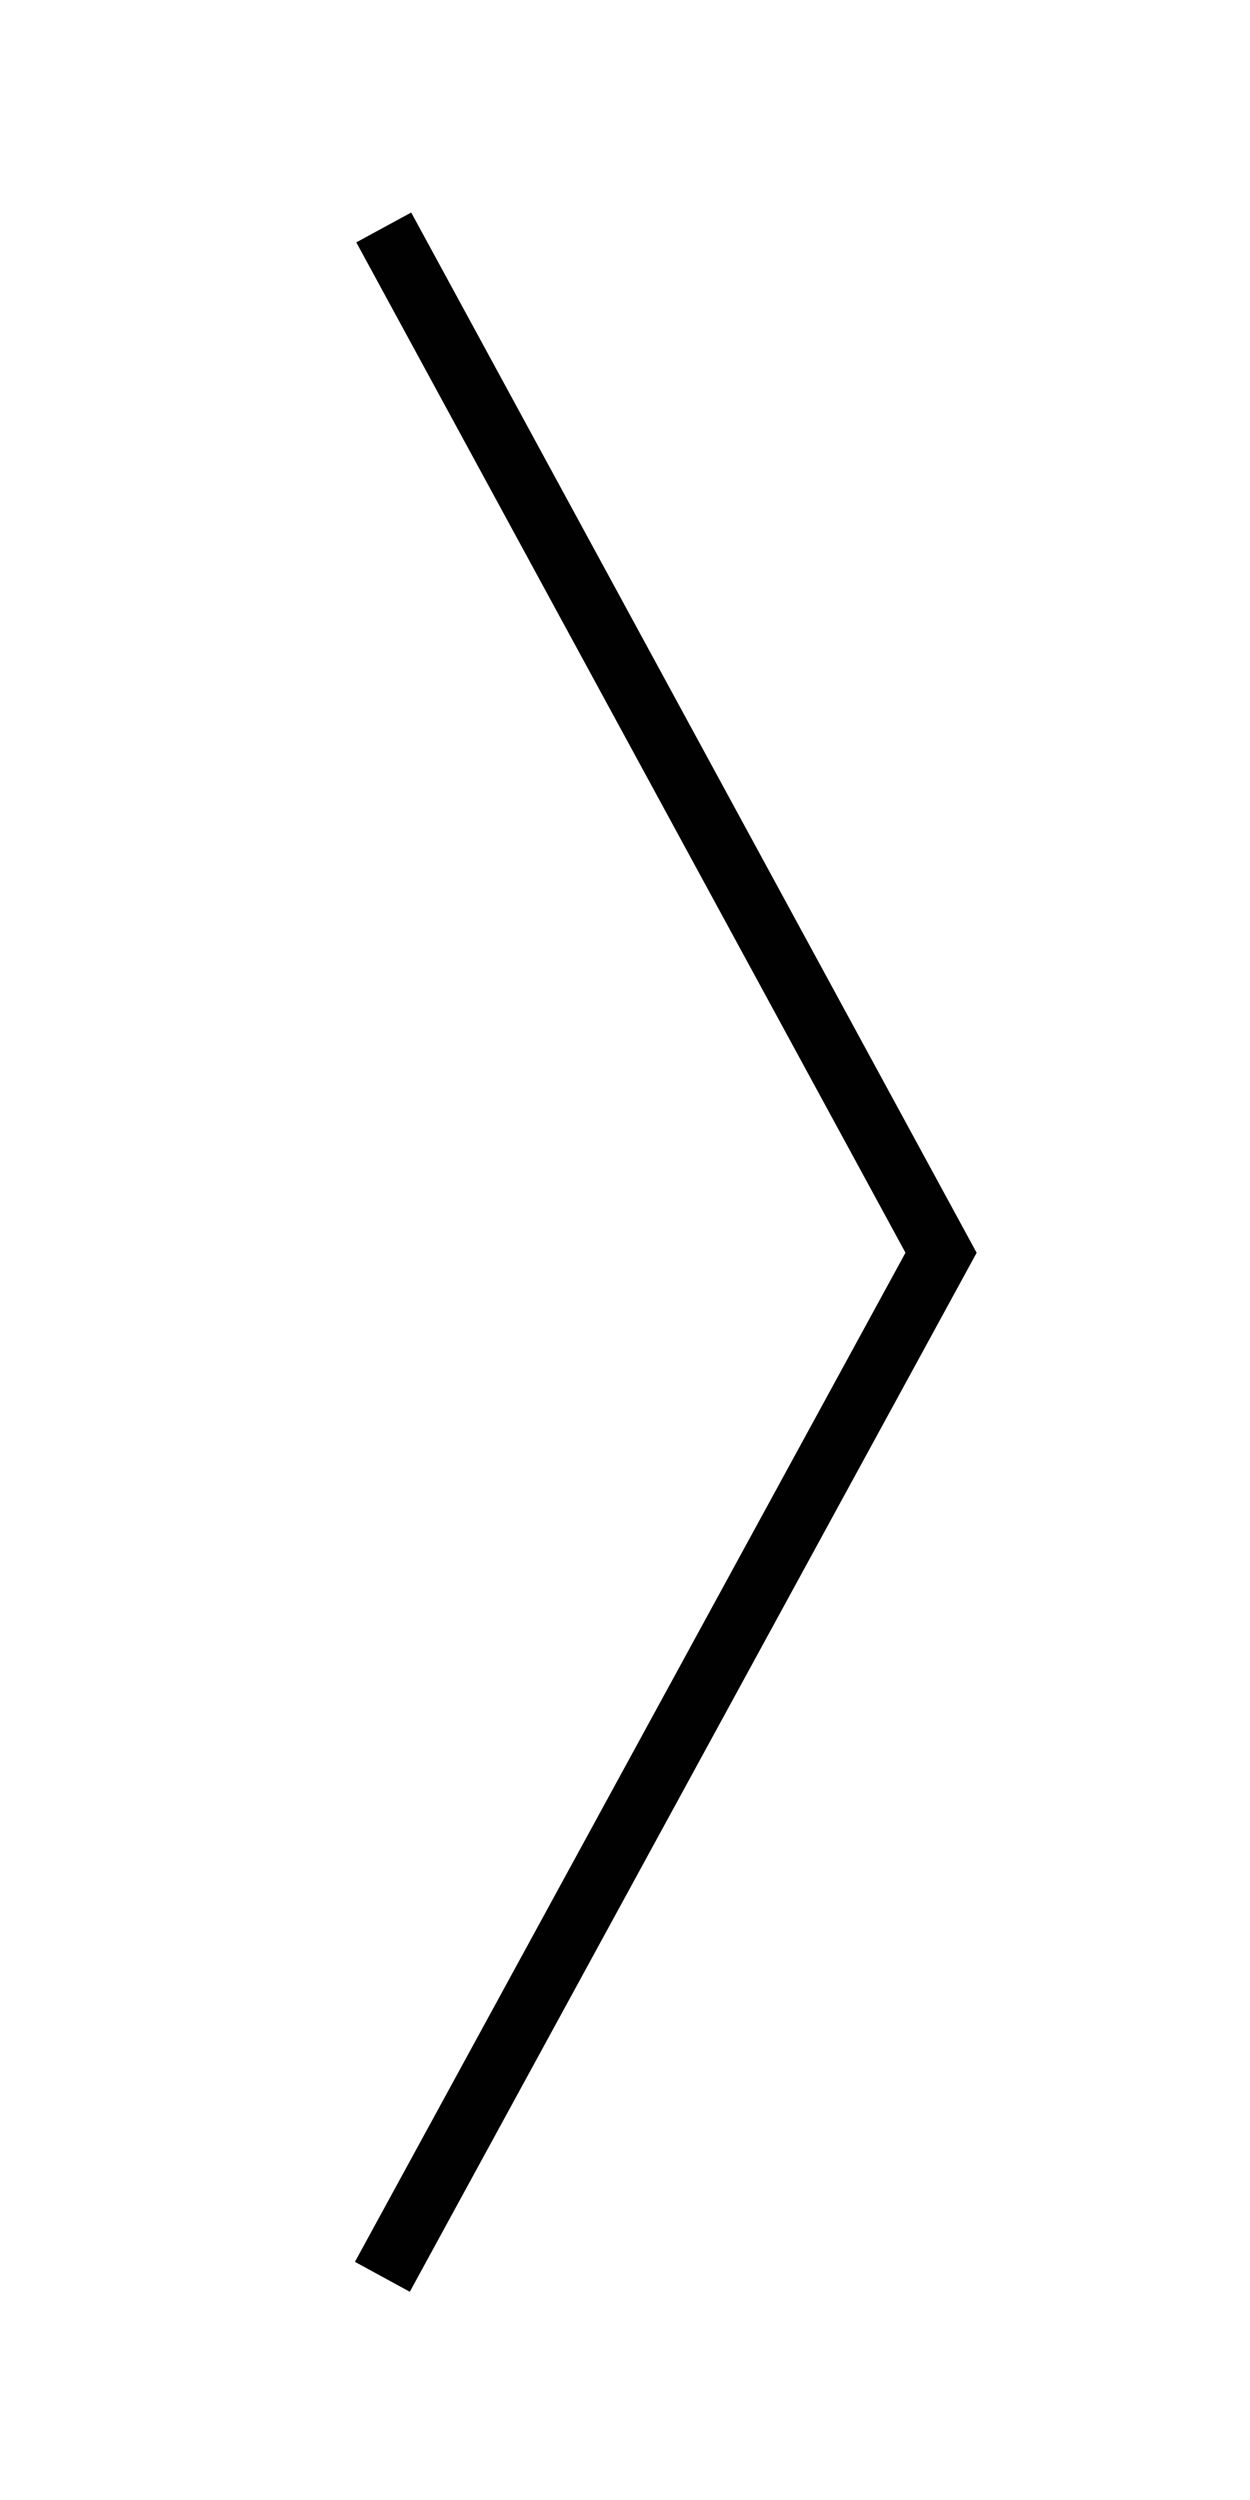 <svg xmlns='http://www.w3.org/2000/svg' version='1.1' x='0px' y='0px' width='20px' height='40px' viewBox='0 0 20 40' enable-background='new 0 0 20 40' xml:space='preserve'><polyline fill='none' stroke='#010101' stroke-miterlimit='10' points='6.14,3.639 15.057,20.044 6.118,36.429 '/></svg>